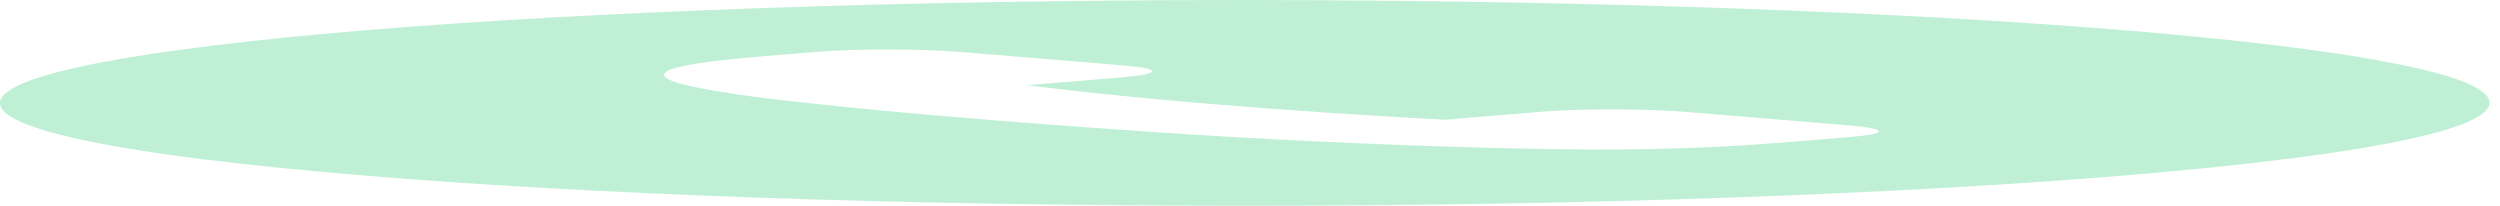 <svg width="243" height="20" viewBox="0 0 243 20" fill="none" xmlns="http://www.w3.org/2000/svg">
<path d="M120.991 0C54.583 0 0.542 4.467 0.004 9.933C-0.265 12.6 12.103 15.133 34.956 17.022C57.541 18.933 87.922 19.978 120.185 20H120.991C187.4 20 241.442 15.533 241.979 10.067C242.517 4.556 188.476 0.044 120.991 0ZM179.604 13.333L174.495 13.756L174.226 13.778C165.354 14.511 157.826 14.689 145.996 14.4C133.628 14.089 122.604 13.533 112.657 12.867C98.407 11.911 83.082 10.667 73.134 9.378C63.187 8.044 59.96 6.644 73.941 5.489L74.21 5.467L79.318 5.044C83.082 4.733 89.266 4.733 93.299 5.044L109.161 6.356C112.925 6.667 112.925 7.178 109.161 7.511L99.752 8.289L100.02 8.311C110.506 9.622 124.218 10.756 140.081 11.622L140.349 11.644L149.76 10.867C153.524 10.556 159.707 10.556 163.74 10.867L179.604 12.178C183.636 12.511 183.636 13.022 179.604 13.333Z" fill="#BFF0D6"/>
</svg>
